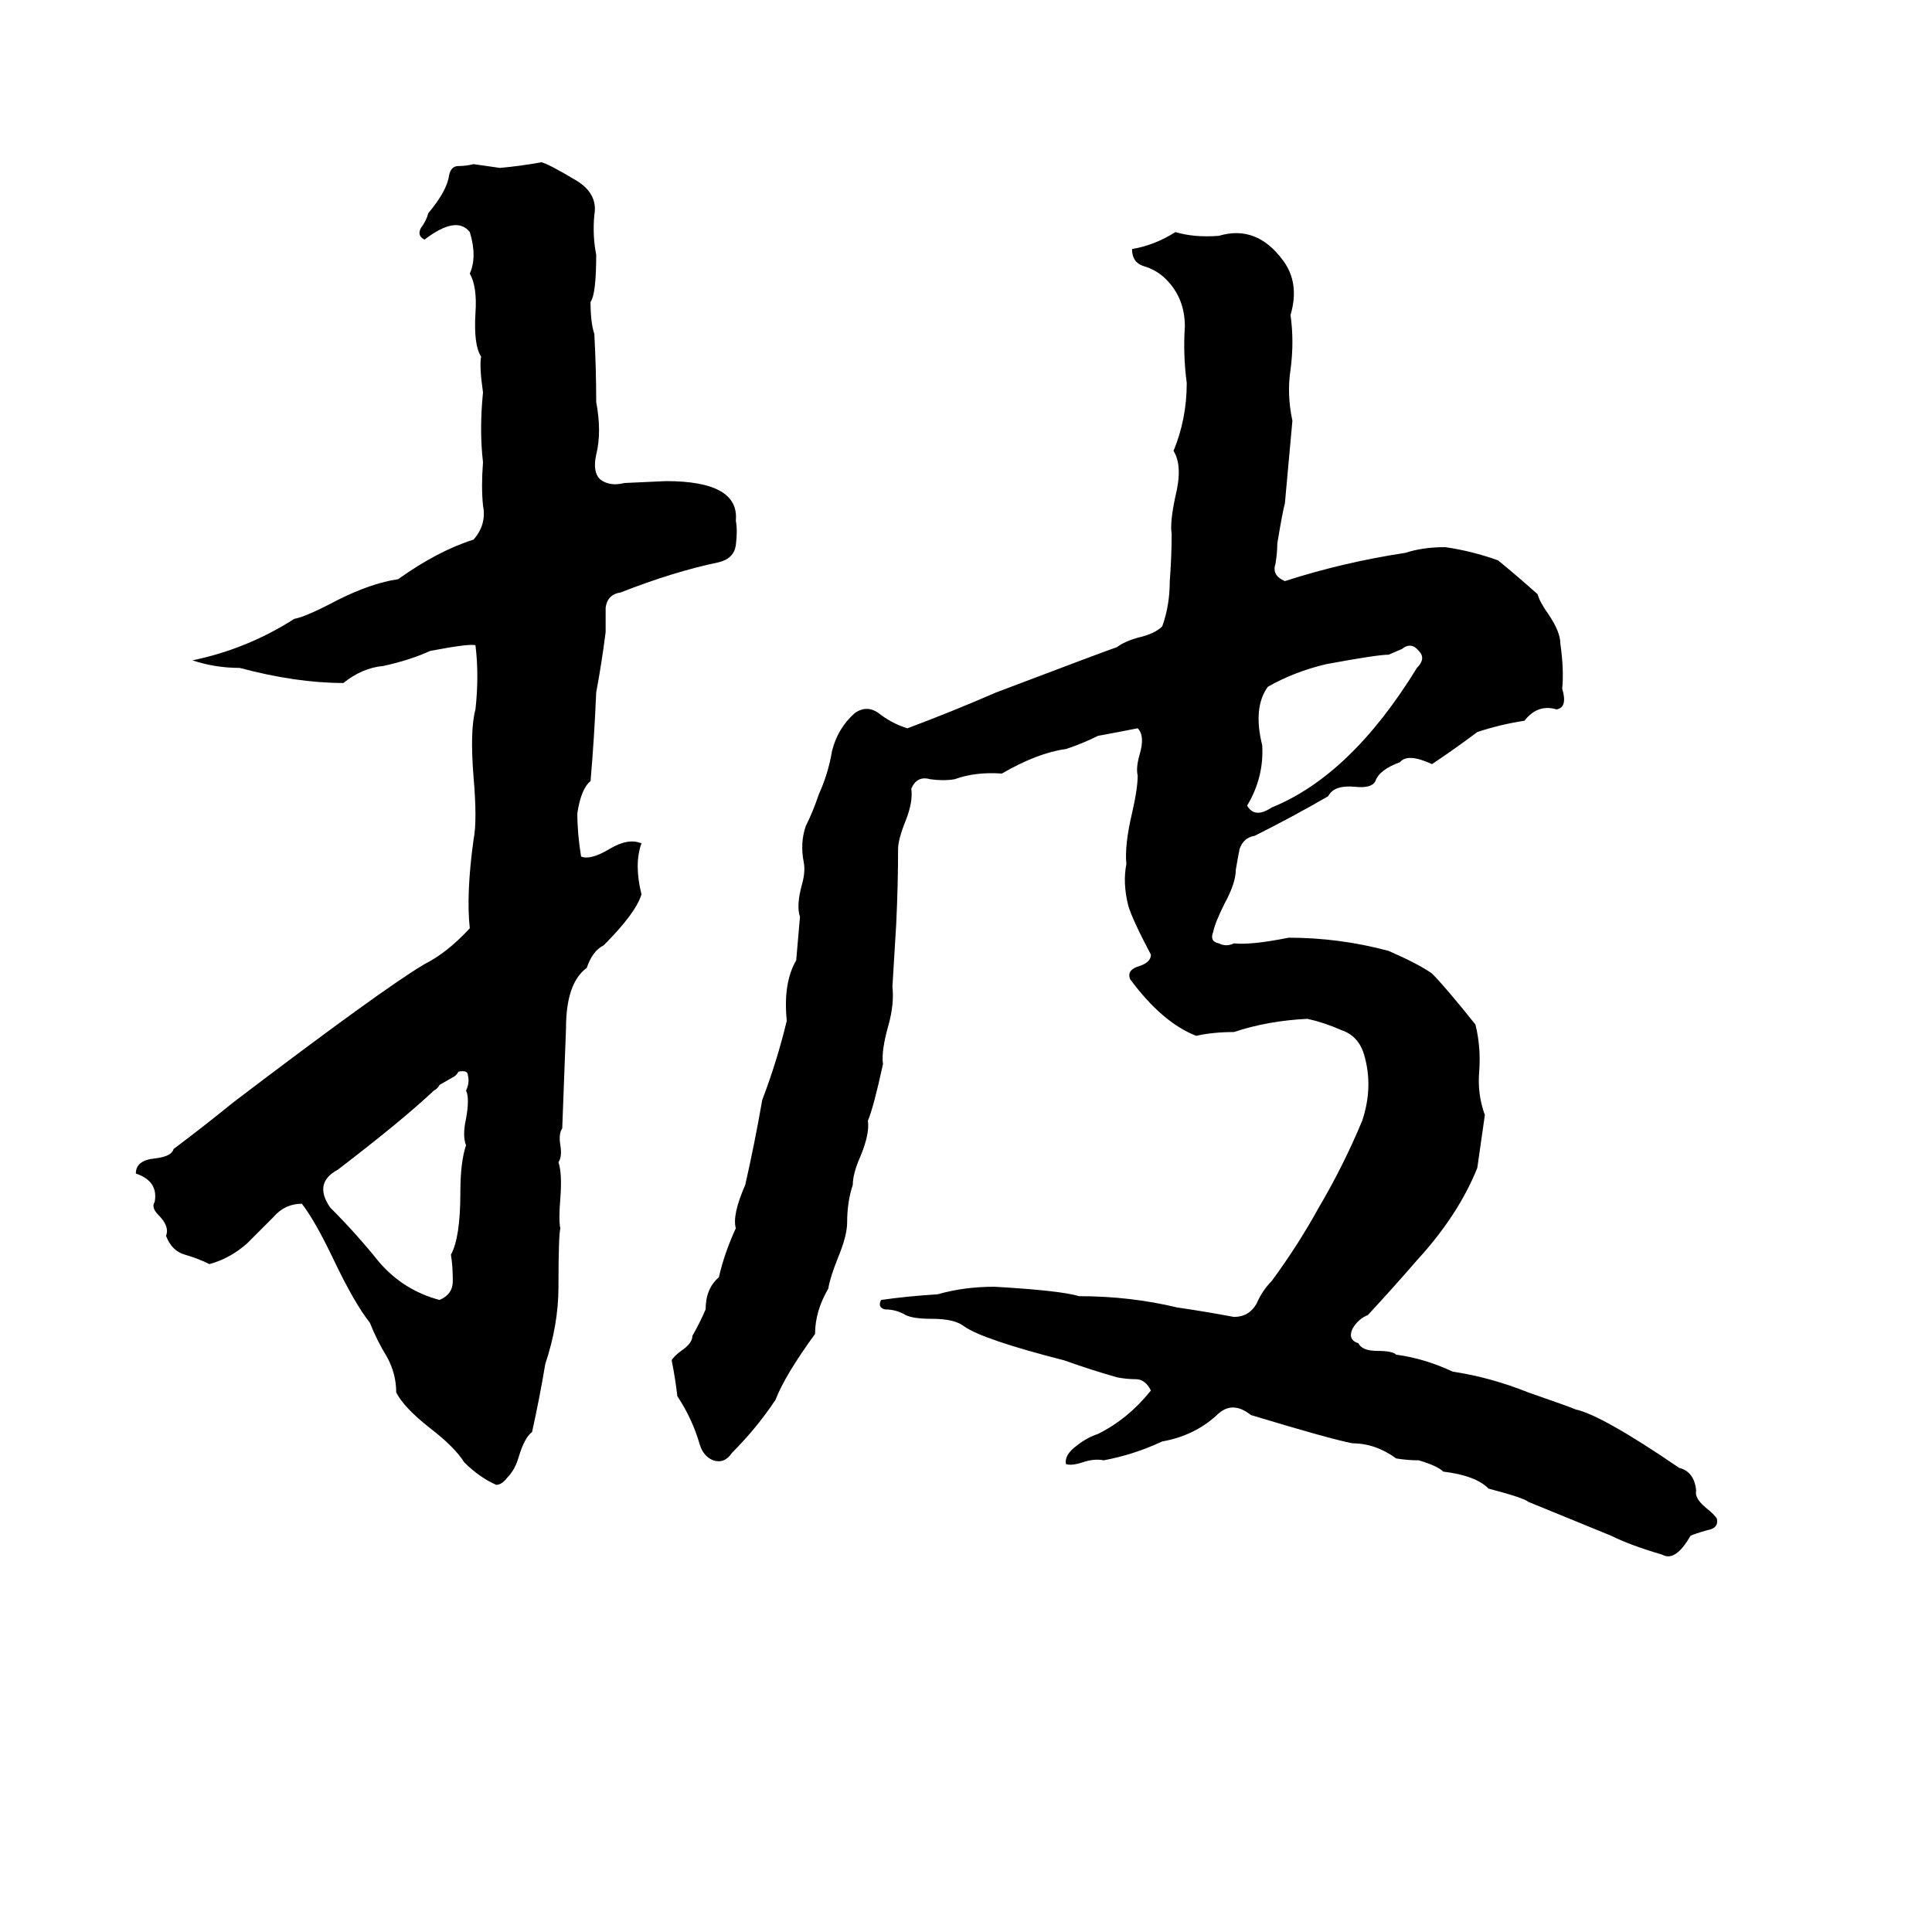 <svg xmlns="http://www.w3.org/2000/svg" viewBox="0 -800 1024 1024">
	<path fill="#000000" d="M287 -714Q291 -713 306 -704Q317 -697 315 -686Q314 -675 316 -665Q316 -644 313 -640Q313 -629 315 -623Q316 -605 316 -587Q319 -571 316 -559Q314 -550 318 -546Q323 -542 331 -544L353 -545Q392 -545 390 -524Q391 -519 390 -511Q389 -504 381 -502Q357 -497 329 -486Q322 -485 321 -478Q321 -472 321 -465Q319 -449 316 -433Q315 -409 313 -386Q308 -382 306 -369Q306 -358 308 -346Q313 -344 323 -350Q333 -356 340 -353Q336 -342 340 -326Q337 -316 320 -299Q314 -296 311 -287Q300 -279 300 -255Q299 -228 298 -202Q296 -199 297 -193Q298 -187 296 -184Q298 -178 297 -165Q296 -153 297 -149Q296 -145 296 -118Q296 -98 289 -77Q286 -59 282 -41Q278 -38 275 -28Q273 -21 269 -17Q266 -13 263 -13Q254 -17 246 -25Q241 -33 228 -43Q214 -54 210 -62Q210 -72 205 -81Q200 -89 196 -99Q188 -109 177 -132Q167 -153 160 -162Q151 -162 145 -155Q138 -148 131 -141Q122 -133 111 -130Q105 -133 98 -135Q91 -137 88 -145Q90 -150 84 -156Q80 -160 82 -163Q84 -174 72 -178Q72 -185 82 -186Q91 -187 92 -191Q108 -203 124 -216Q203 -276 225 -289Q237 -295 249 -308Q247 -326 251 -355Q253 -365 251 -388Q249 -413 252 -424Q254 -442 252 -458Q249 -459 228 -455Q217 -450 203 -447Q192 -446 182 -438Q157 -438 127 -446Q114 -446 102 -450Q131 -456 156 -472Q162 -473 179 -482Q197 -491 211 -493Q232 -508 251 -514Q258 -522 256 -532Q255 -542 256 -555Q254 -572 256 -592Q254 -606 255 -611Q251 -617 252 -634Q253 -648 249 -655Q253 -664 249 -677Q242 -686 225 -673Q221 -675 223 -679Q226 -683 227 -687Q237 -699 238 -707Q239 -712 243 -712Q247 -712 251 -713Q258 -712 265 -711Q276 -712 287 -714ZM623 -677Q633 -674 646 -675Q666 -681 680 -662Q689 -650 684 -633Q686 -619 684 -604Q682 -591 685 -577Q683 -555 681 -533Q680 -530 677 -512Q677 -507 676 -501Q674 -495 681 -492Q712 -502 745 -507Q754 -510 766 -510Q780 -508 794 -503Q805 -494 815 -485Q816 -481 821 -474Q827 -465 827 -459Q829 -445 828 -435Q831 -425 825 -424Q815 -427 808 -418Q795 -416 783 -412Q771 -403 759 -395Q746 -401 742 -396Q731 -392 729 -386Q727 -382 718 -383Q707 -384 704 -378Q685 -367 665 -357Q659 -356 657 -350Q656 -345 655 -339Q655 -332 649 -321Q644 -311 643 -306Q641 -301 646 -300Q650 -298 654 -300Q663 -299 683 -303Q710 -303 736 -296Q752 -289 759 -284Q766 -277 782 -257Q785 -245 784 -232Q783 -220 787 -209Q785 -195 783 -181Q773 -156 751 -132Q738 -117 725 -103Q720 -101 717 -96Q714 -90 720 -88Q722 -84 730 -84Q738 -84 740 -82Q755 -80 770 -73Q790 -70 810 -62Q833 -54 835 -53Q849 -50 890 -22Q898 -20 899 -10Q898 -6 904 -1Q909 3 910 5Q911 10 905 11Q898 13 896 14Q888 28 881 24Q864 19 854 14Q832 5 810 -4Q808 -6 789 -11Q782 -18 765 -20Q762 -23 752 -26Q746 -26 740 -27Q729 -35 717 -35Q706 -37 663 -50Q653 -58 645 -50Q633 -39 616 -36Q601 -29 585 -26Q580 -27 574 -25Q568 -23 565 -24Q564 -29 571 -34Q576 -38 582 -40Q598 -48 610 -63Q607 -69 602 -69Q597 -69 592 -70Q578 -74 564 -79Q521 -90 511 -97Q506 -101 494 -101Q484 -101 480 -103Q475 -106 469 -106Q465 -107 467 -111Q481 -113 497 -114Q511 -118 527 -118Q562 -116 572 -113Q599 -113 624 -107Q638 -105 654 -102Q662 -102 666 -109Q669 -116 674 -121Q688 -140 699 -160Q712 -182 722 -206Q728 -224 723 -241Q720 -251 711 -254Q702 -258 693 -260Q672 -259 654 -253Q643 -253 634 -251Q616 -258 599 -281Q597 -286 604 -288Q610 -290 610 -294Q600 -313 598 -320Q595 -332 597 -342Q596 -352 600 -369Q603 -382 603 -389Q602 -393 604 -400Q607 -410 603 -414Q593 -412 582 -410Q574 -406 565 -403Q550 -401 531 -390Q517 -391 506 -387Q500 -386 493 -387Q486 -389 483 -382Q484 -375 480 -365Q476 -355 476 -350Q476 -331 475 -310Q474 -293 473 -277Q474 -268 471 -257Q467 -243 468 -236Q463 -213 460 -206Q461 -199 456 -187Q452 -178 452 -172Q449 -163 449 -152Q449 -145 444 -133Q440 -123 439 -117Q432 -105 432 -93Q416 -71 411 -58Q401 -43 388 -30Q384 -24 378 -26Q373 -28 371 -34Q367 -48 359 -60Q358 -69 356 -79Q357 -81 361 -84Q367 -88 367 -92Q371 -99 374 -106Q374 -117 381 -123Q384 -136 390 -149Q388 -156 395 -172Q400 -194 404 -217Q412 -238 417 -259Q415 -279 422 -291L424 -314Q422 -320 425 -331Q427 -338 426 -343Q424 -353 427 -362Q431 -370 434 -379Q439 -390 441 -402Q444 -414 453 -422Q460 -427 467 -421Q474 -416 481 -414Q505 -423 528 -433Q586 -455 592 -457Q596 -460 603 -462Q612 -464 616 -468Q620 -479 620 -492Q621 -505 621 -517Q620 -523 623 -537Q627 -553 622 -561Q629 -578 629 -597Q627 -612 628 -627Q628 -642 618 -652Q613 -657 606 -659Q600 -661 600 -668Q612 -670 623 -677ZM743 -456L736 -453Q730 -453 703 -448Q686 -444 672 -436Q664 -425 669 -405Q670 -388 661 -373Q665 -366 674 -372Q716 -389 751 -446Q756 -451 752 -455Q748 -460 743 -456ZM243 -232Q242 -230 240 -229L233 -225Q232 -223 230 -222Q213 -206 179 -180Q166 -173 175 -160Q189 -146 201 -131Q214 -116 233 -111Q240 -114 240 -121Q240 -129 239 -135Q244 -144 244 -168Q244 -184 247 -193Q245 -198 247 -207Q249 -218 247 -222Q249 -226 248 -230Q248 -233 243 -232Z"/>
</svg>
